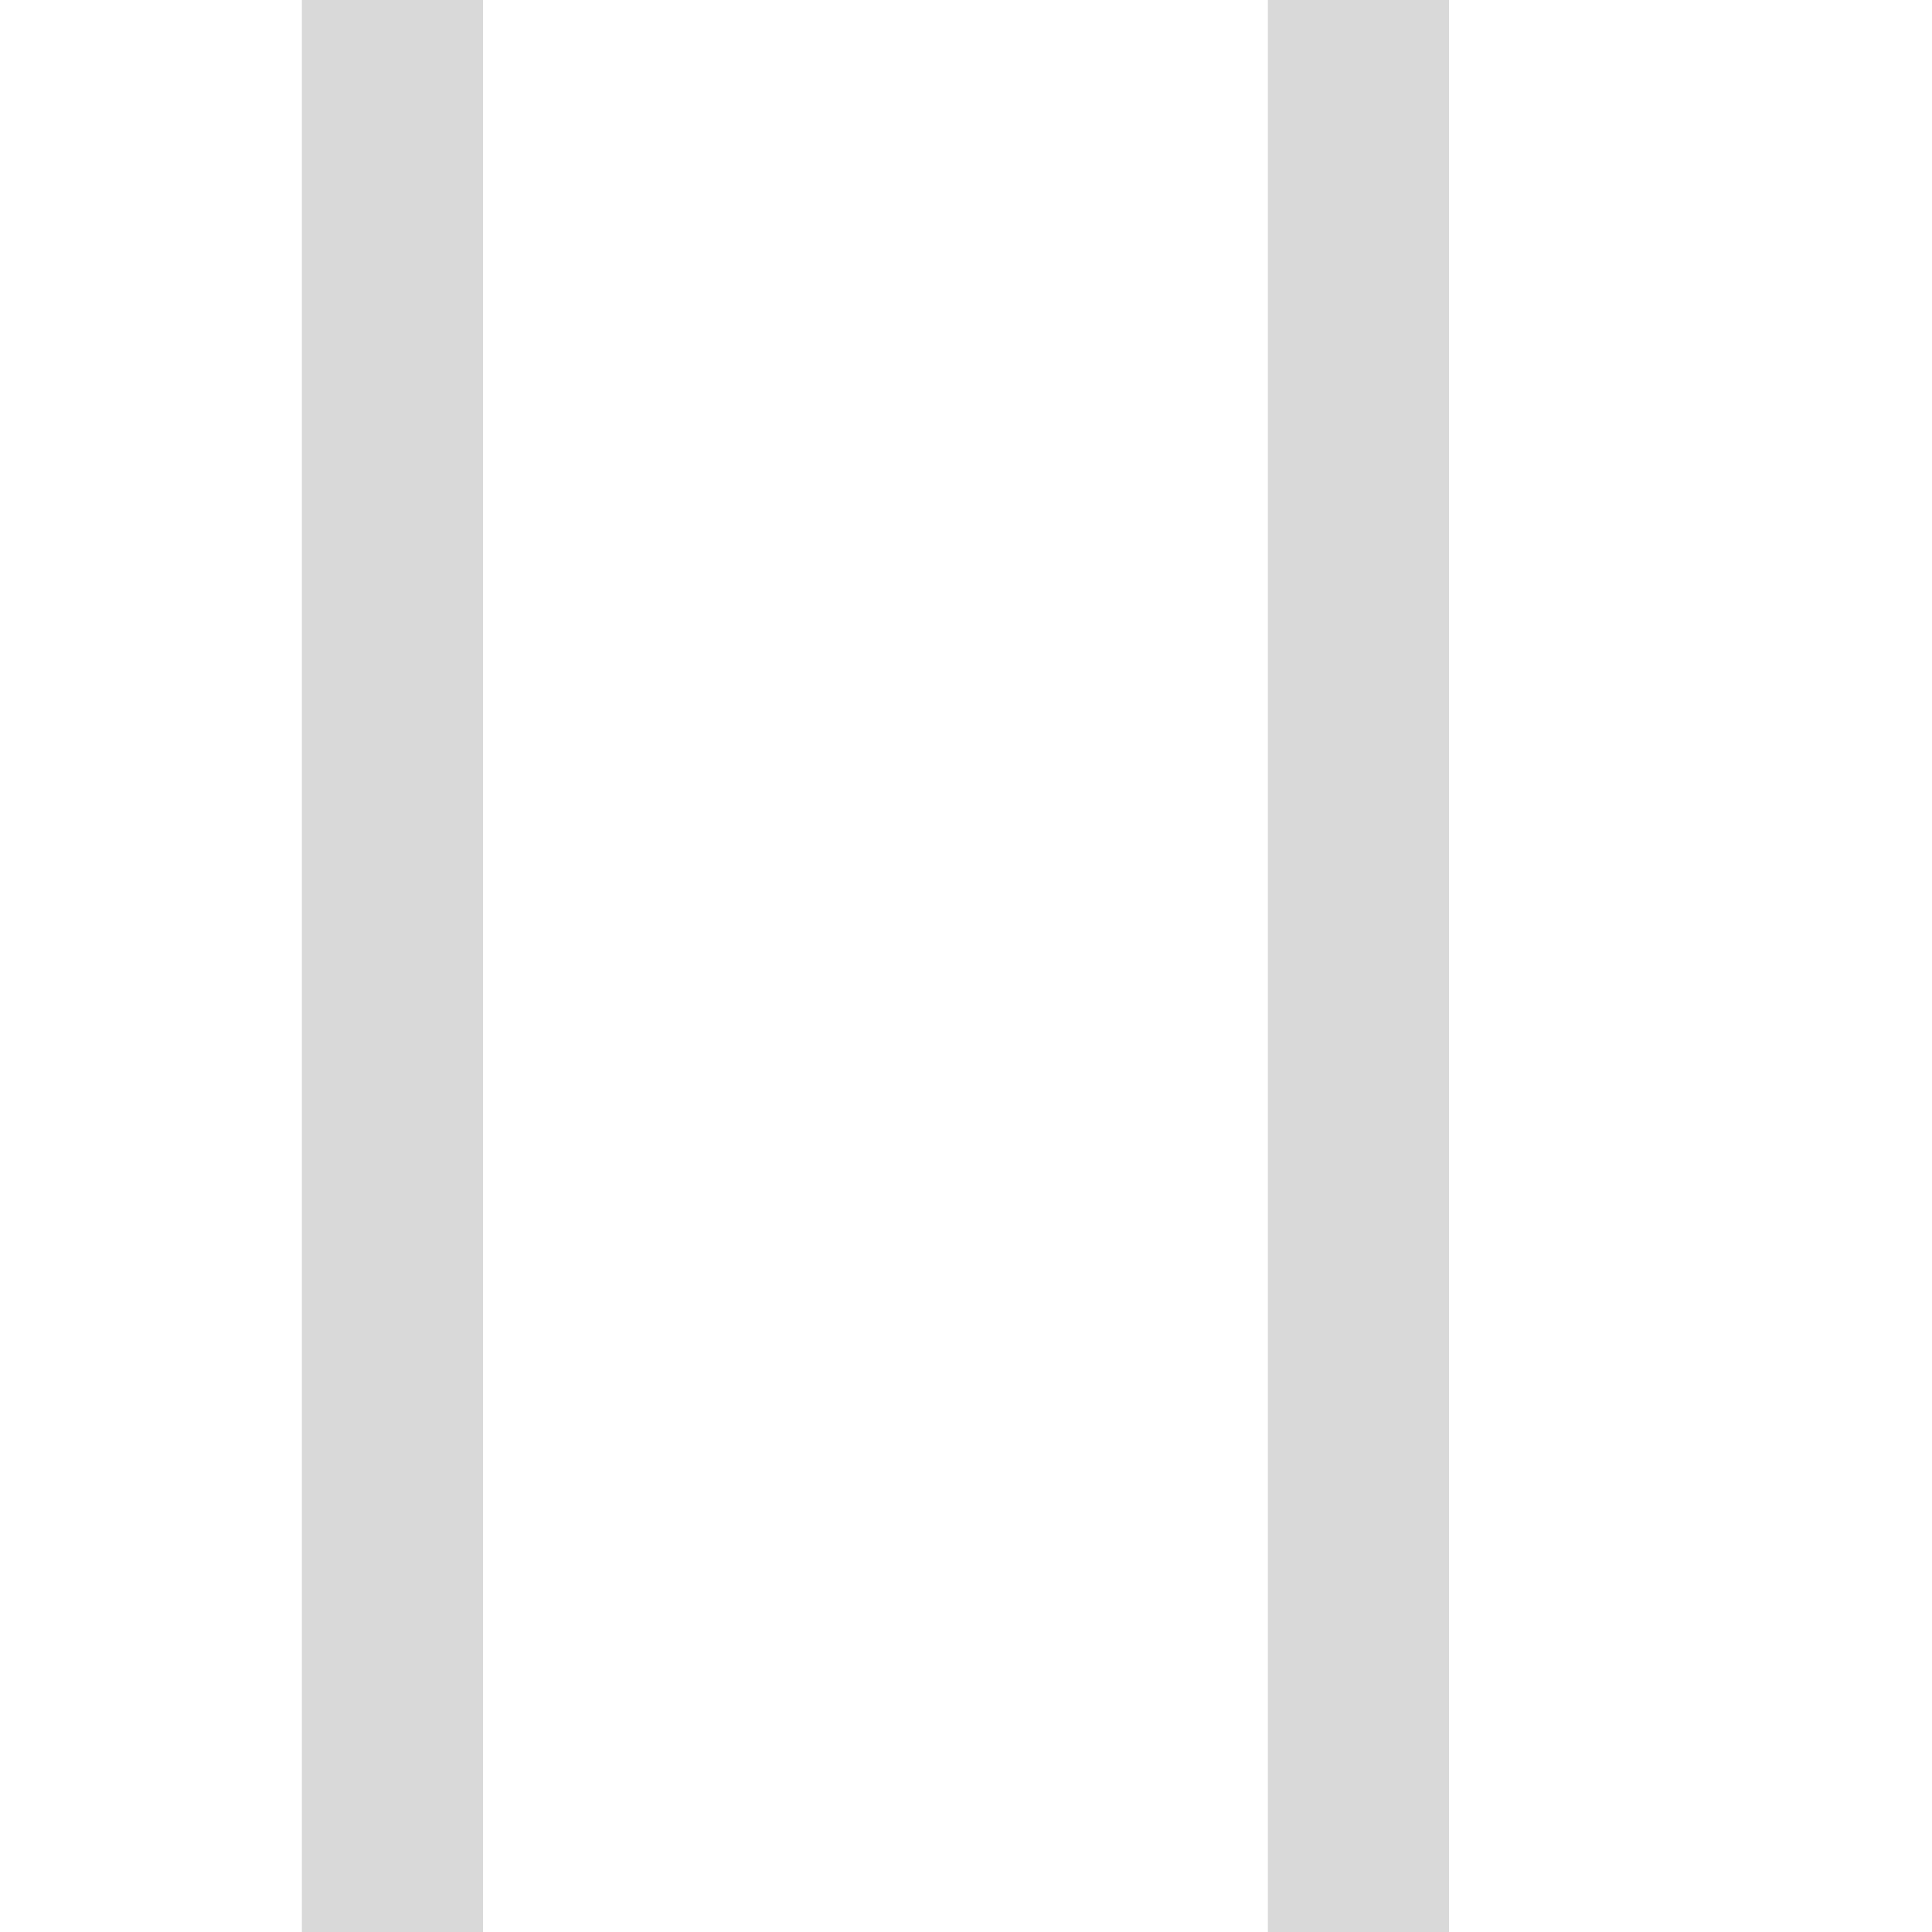 <?xml version="1.0" encoding="UTF-8"?>
<svg xmlns="http://www.w3.org/2000/svg" width="32" height="32" viewBox="0 0 32 32">
  <rect id="mapnik_workaround" width="32" height="32" fill="none"/>
  <path d="m6.5,0 v32 m16,0 v-32" stroke-width="3" stroke="#8e8e8e" opacity=".329"/>
</svg>
